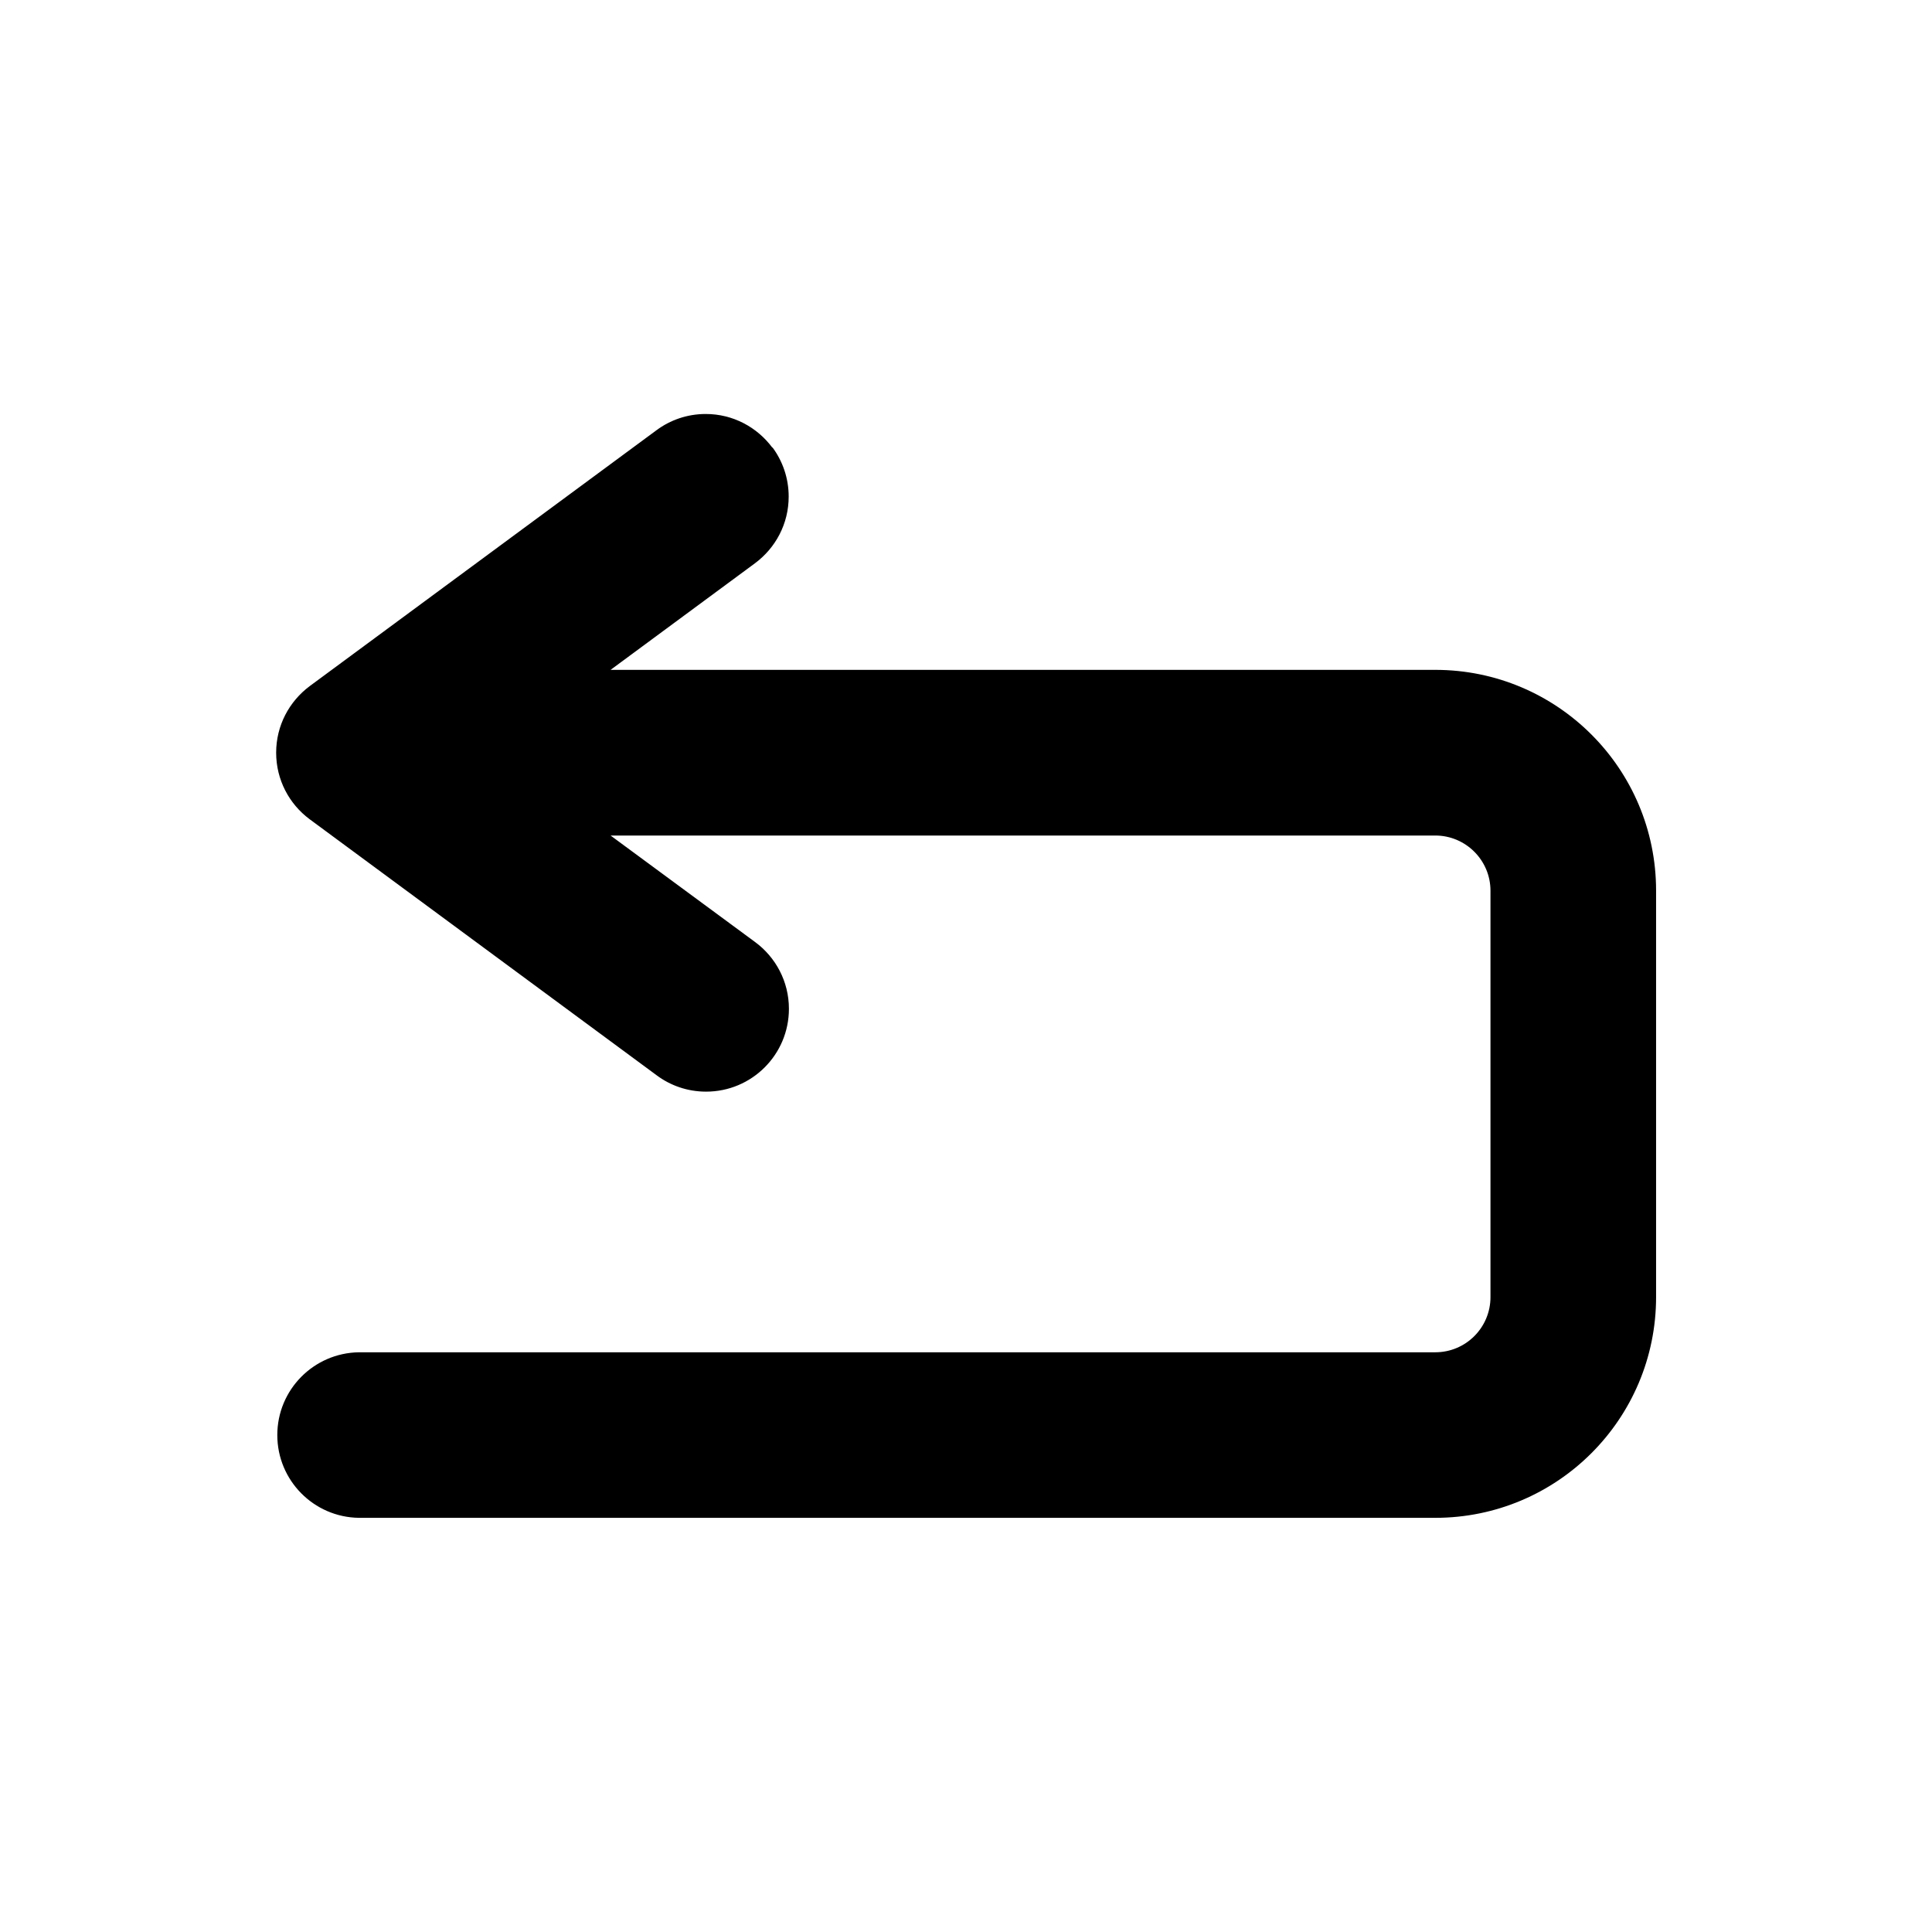 <!-- Generated by IcoMoon.io -->
<svg version="1.1" xmlns="http://www.w3.org/2000/svg" width="32" height="32" viewBox="0 0 32 32">
<path d="M12.793 7.415c-0.253-0.34-0.653-0.558-1.104-0.558-0.306 0-0.589 0.1-0.817 0.27l0.004-0.003-5.746 4.24c-0.339 0.253-0.556 0.652-0.556 1.103s0.217 0.85 0.552 1.1l0.004 0.003 5.746 4.24c0.226 0.169 0.51 0.271 0.819 0.271 0.758 0 1.372-0.614 1.372-1.372 0-0.453-0.22-0.855-0.559-1.105l-0.004-0.003-2.391-1.762h13.66c0.503 0 0.914 0.409 0.914 0.914v6.731c0 0.505-0.409 0.914-0.914 0.914h-17.829c-0.749 0.012-1.351 0.621-1.351 1.371s0.602 1.36 1.35 1.371h17.83c2.020-0 3.657-1.637 3.657-3.657v-6.731c0-2.020-1.637-3.657-3.657-3.657h-13.66l2.391-1.765c0.341-0.253 0.559-0.653 0.559-1.105 0-0.307-0.101-0.59-0.271-0.819l0.003 0.004z"></path>
</svg>
